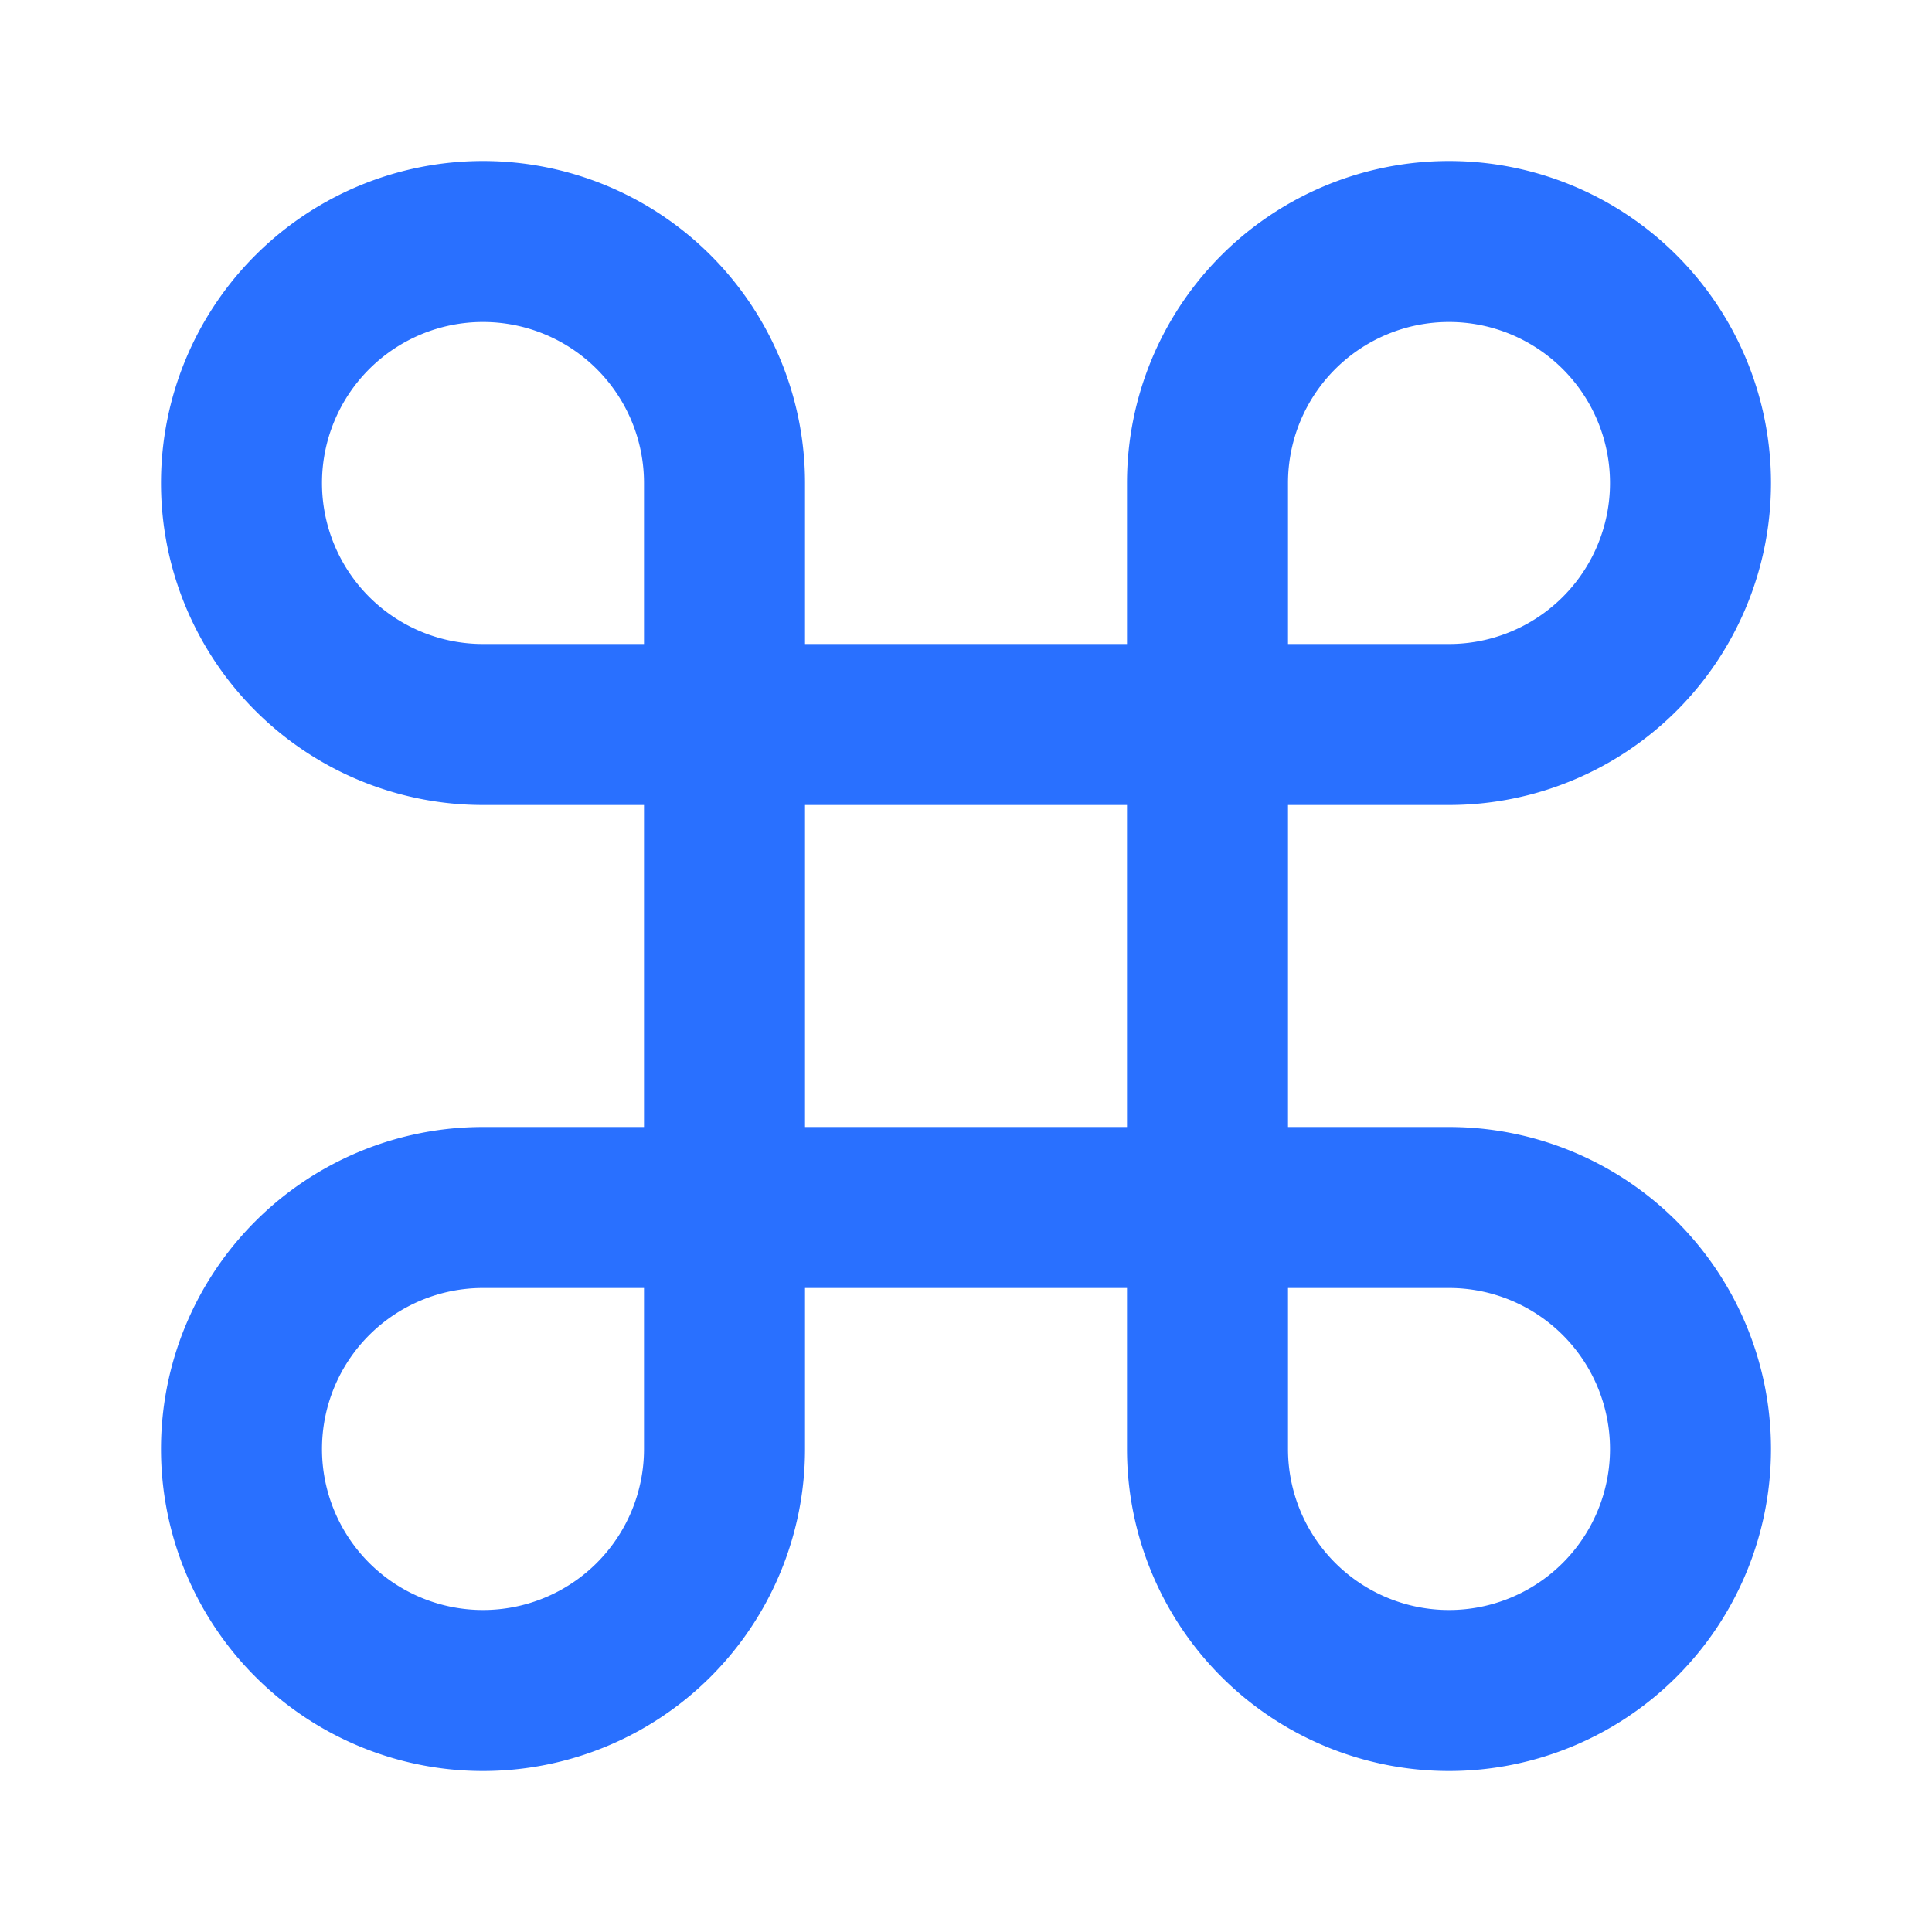 <svg xmlns="http://www.w3.org/2000/svg" width="24" height="24" fill="none" viewBox="0 0 24 24">
  <path stroke="#2970FF" stroke-linecap="round" stroke-linejoin="round" stroke-width="2" d="M9 9V6a3 3 0 1 0-3 3h3Zm0 0v6m0-6h6m-6 6v3a3 3 0 1 1-3-3h3Zm0 0h6m0 0h3a3 3 0 1 1-3 3v-3Zm0 0V9m0 0V6a3 3 0 1 1 3 3h-3Z"/>
</svg>

